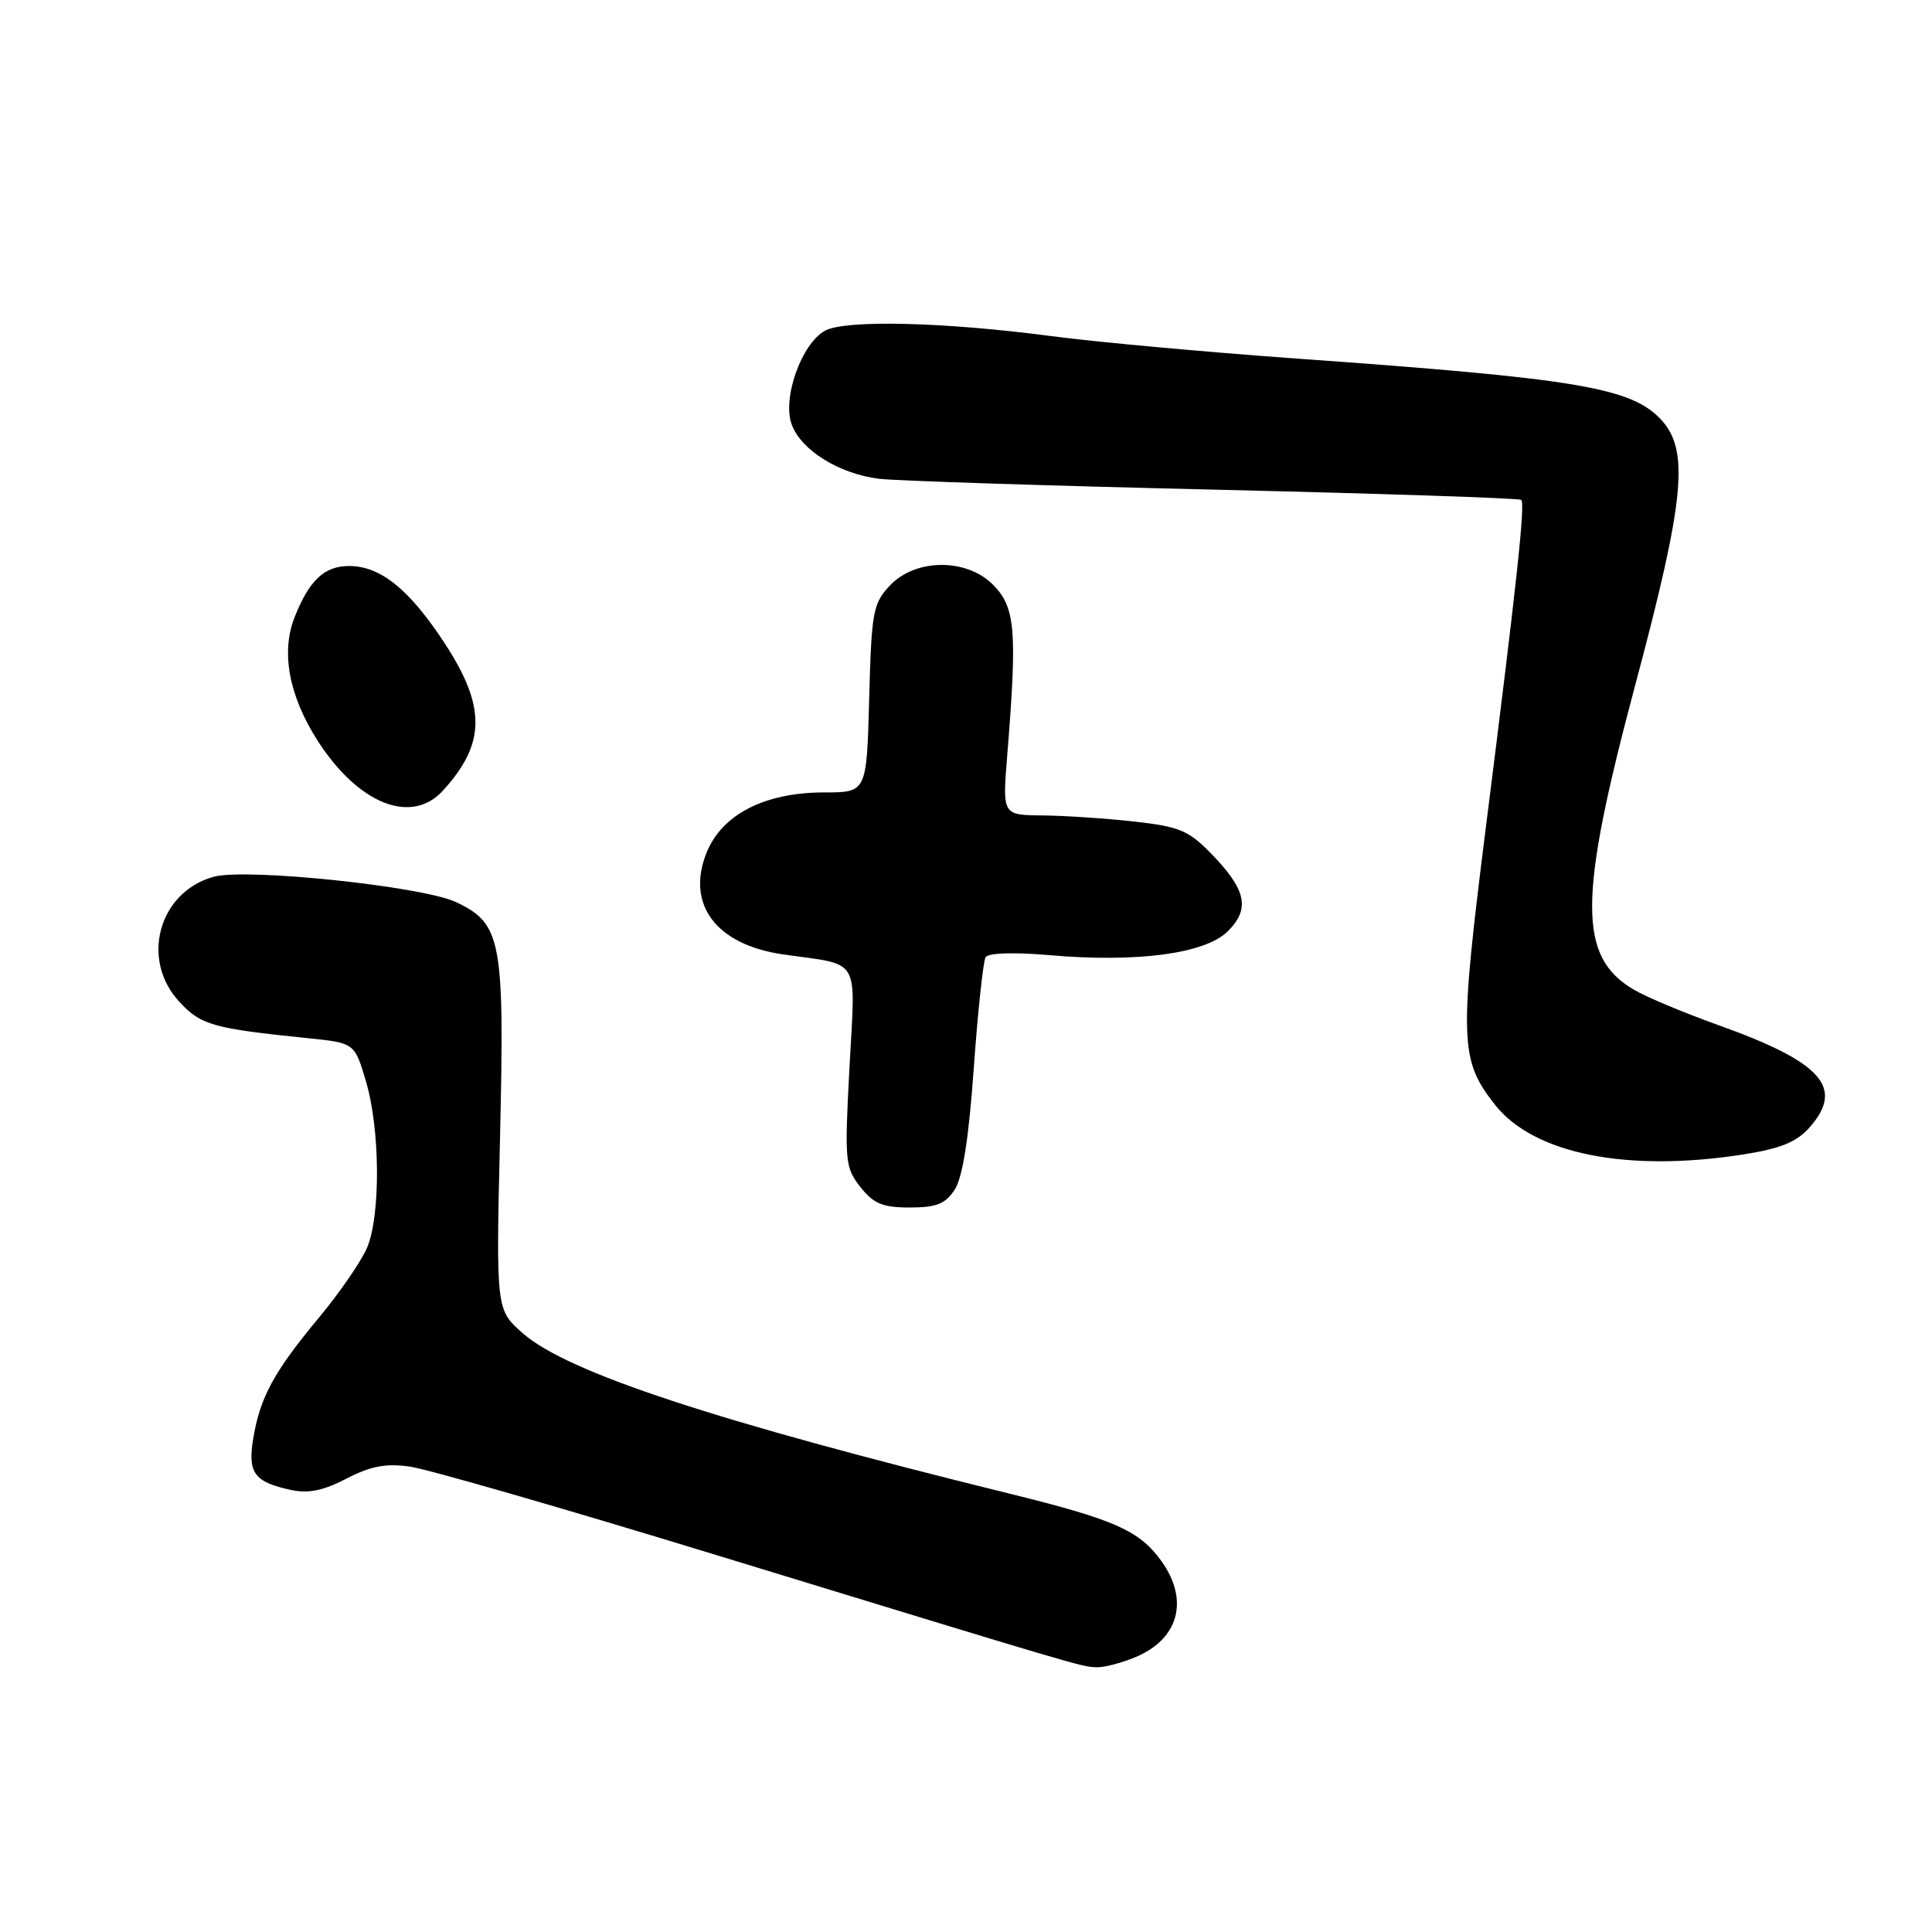 <?xml version="1.0" encoding="UTF-8" standalone="no"?>
<!DOCTYPE svg PUBLIC "-//W3C//DTD SVG 1.1//EN" "http://www.w3.org/Graphics/SVG/1.1/DTD/svg11.dtd" >
<svg xmlns="http://www.w3.org/2000/svg" xmlns:xlink="http://www.w3.org/1999/xlink" version="1.1" viewBox="0 0 256 256">
 <g >
 <path fill="currentColor"
d=" M 150.45 219.58 C 156.19 217.19 157.59 212.05 153.92 206.89 C 151.02 202.82 147.72 201.35 133.71 197.90 C 94.75 188.30 75.18 181.85 69.28 176.67 C 65.72 173.55 65.72 173.55 66.26 150.53 C 66.86 124.58 66.45 122.39 60.44 119.54 C 56.01 117.44 32.61 114.99 28.30 116.18 C 21.01 118.20 18.56 127.18 23.79 132.77 C 26.65 135.84 28.19 136.27 40.74 137.56 C 46.98 138.19 46.98 138.19 48.49 143.28 C 50.37 149.60 50.45 160.99 48.65 165.30 C 47.90 167.09 45.03 171.26 42.27 174.58 C 36.30 181.76 34.47 185.12 33.56 190.58 C 32.79 195.19 33.67 196.38 38.62 197.44 C 40.87 197.92 42.91 197.49 45.92 195.92 C 49.10 194.27 51.12 193.88 54.30 194.33 C 56.61 194.65 74.92 199.93 95.00 206.08 C 143.68 220.97 143.24 220.84 145.28 220.92 C 146.26 220.97 148.59 220.36 150.45 219.58 Z  M 126.50 157.64 C 127.55 156.03 128.37 150.85 129.03 141.53 C 129.57 133.97 130.28 127.35 130.60 126.83 C 130.96 126.26 134.36 126.16 139.03 126.56 C 150.69 127.58 159.72 126.37 162.70 123.39 C 165.69 120.40 165.14 117.88 160.44 113.06 C 157.50 110.04 156.23 109.52 150.29 108.86 C 146.56 108.44 141.10 108.08 138.16 108.05 C 132.83 108.00 132.83 108.00 133.45 100.25 C 134.81 83.47 134.56 80.47 131.55 77.45 C 128.03 73.94 121.29 74.00 117.92 77.58 C 115.67 79.97 115.48 81.04 115.17 92.58 C 114.84 105.00 114.84 105.00 109.23 105.00 C 101.32 105.00 95.65 107.91 93.61 113.02 C 90.88 119.85 94.90 125.18 103.74 126.46 C 114.21 127.97 113.35 126.51 112.56 141.42 C 111.90 153.89 111.97 154.69 114.00 157.28 C 115.76 159.50 116.95 160.00 120.55 160.00 C 124.08 160.00 125.26 159.53 126.50 157.64 Z  M 231.00 152.97 C 235.90 152.20 238.05 151.33 239.75 149.42 C 244.45 144.13 241.45 140.75 227.68 135.83 C 223.21 134.23 218.19 132.13 216.53 131.16 C 209.07 126.80 209.10 119.14 216.68 90.76 C 223.26 66.12 223.88 59.64 220.07 55.57 C 216.10 51.35 208.97 50.16 171.77 47.51 C 159.82 46.65 145.19 45.32 139.26 44.53 C 125.04 42.66 112.07 42.35 109.34 43.81 C 106.20 45.50 103.60 52.83 104.92 56.29 C 106.21 59.70 111.22 62.79 116.47 63.44 C 118.69 63.71 138.65 64.36 160.83 64.88 C 183.01 65.40 201.35 66.01 201.57 66.24 C 202.11 66.78 201.03 76.81 196.95 109.10 C 193.32 137.86 193.40 140.42 198.09 146.38 C 203.22 152.90 215.59 155.38 231.00 152.97 Z  M 58.70 104.75 C 64.36 98.54 64.42 93.66 58.94 85.26 C 54.25 78.10 50.43 75.00 46.25 75.00 C 42.98 75.00 40.97 76.89 39.04 81.77 C 37.20 86.41 38.28 92.20 42.09 98.15 C 47.49 106.55 54.51 109.35 58.70 104.75 Z "/>
</g>
</svg>